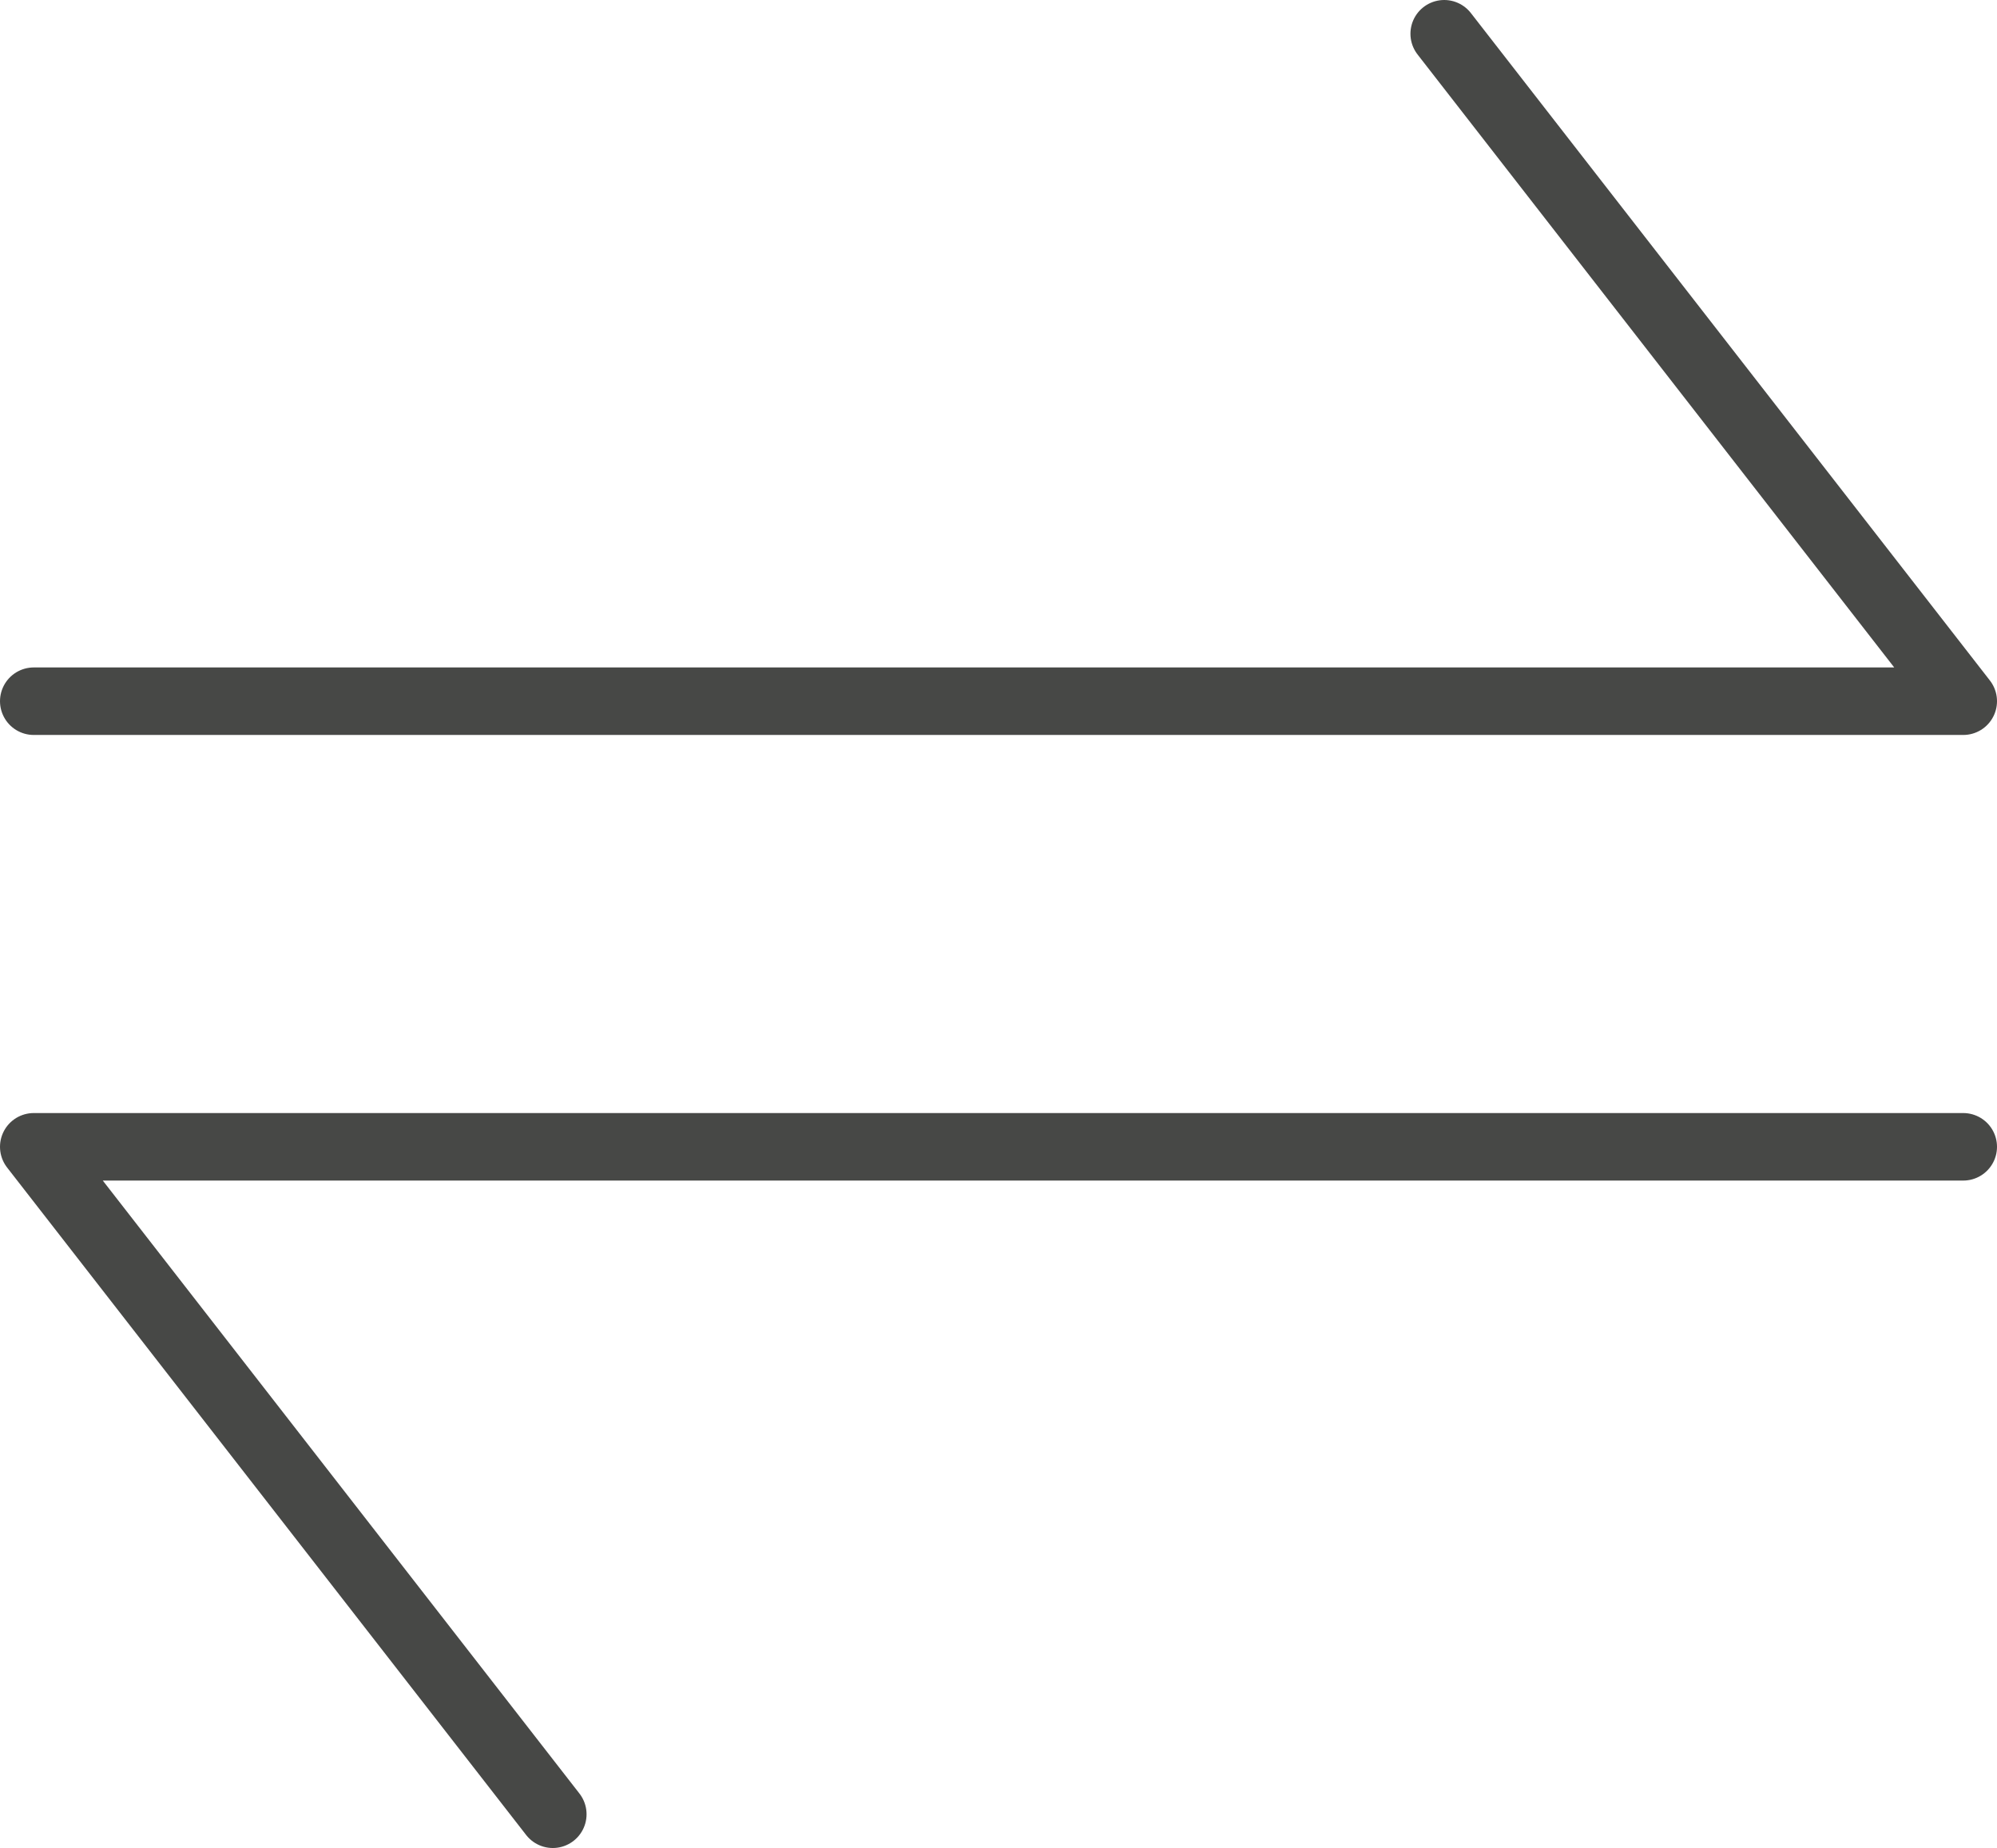<?xml version="1.0" encoding="utf-8"?>
<!-- Generator: Adobe Illustrator 23.0.3, SVG Export Plug-In . SVG Version: 6.00 Build 0)  -->
<svg version="1.1" id="레이어_1" xmlns="http://www.w3.org/2000/svg" xmlns:xlink="http://www.w3.org/1999/xlink" x="0px"
	 y="0px" viewBox="0 0 20.7 19.16" style="enable-background:new 0 0 20.7 19.16;" xml:space="preserve">
<style type="text/css">
	.st0{fill:none;stroke:#474846;stroke-width:0.7;stroke-linecap:round;stroke-linejoin:round;stroke-miterlimit:10;}
</style>
<g>
	<polyline class="st0" points="0.35,7.27 20.35,7.27 14.97,0.35 	"/>
	<polyline class="st0" points="20.35,11.89 0.35,11.89 5.73,18.81 	"/>
</g>
</svg>
